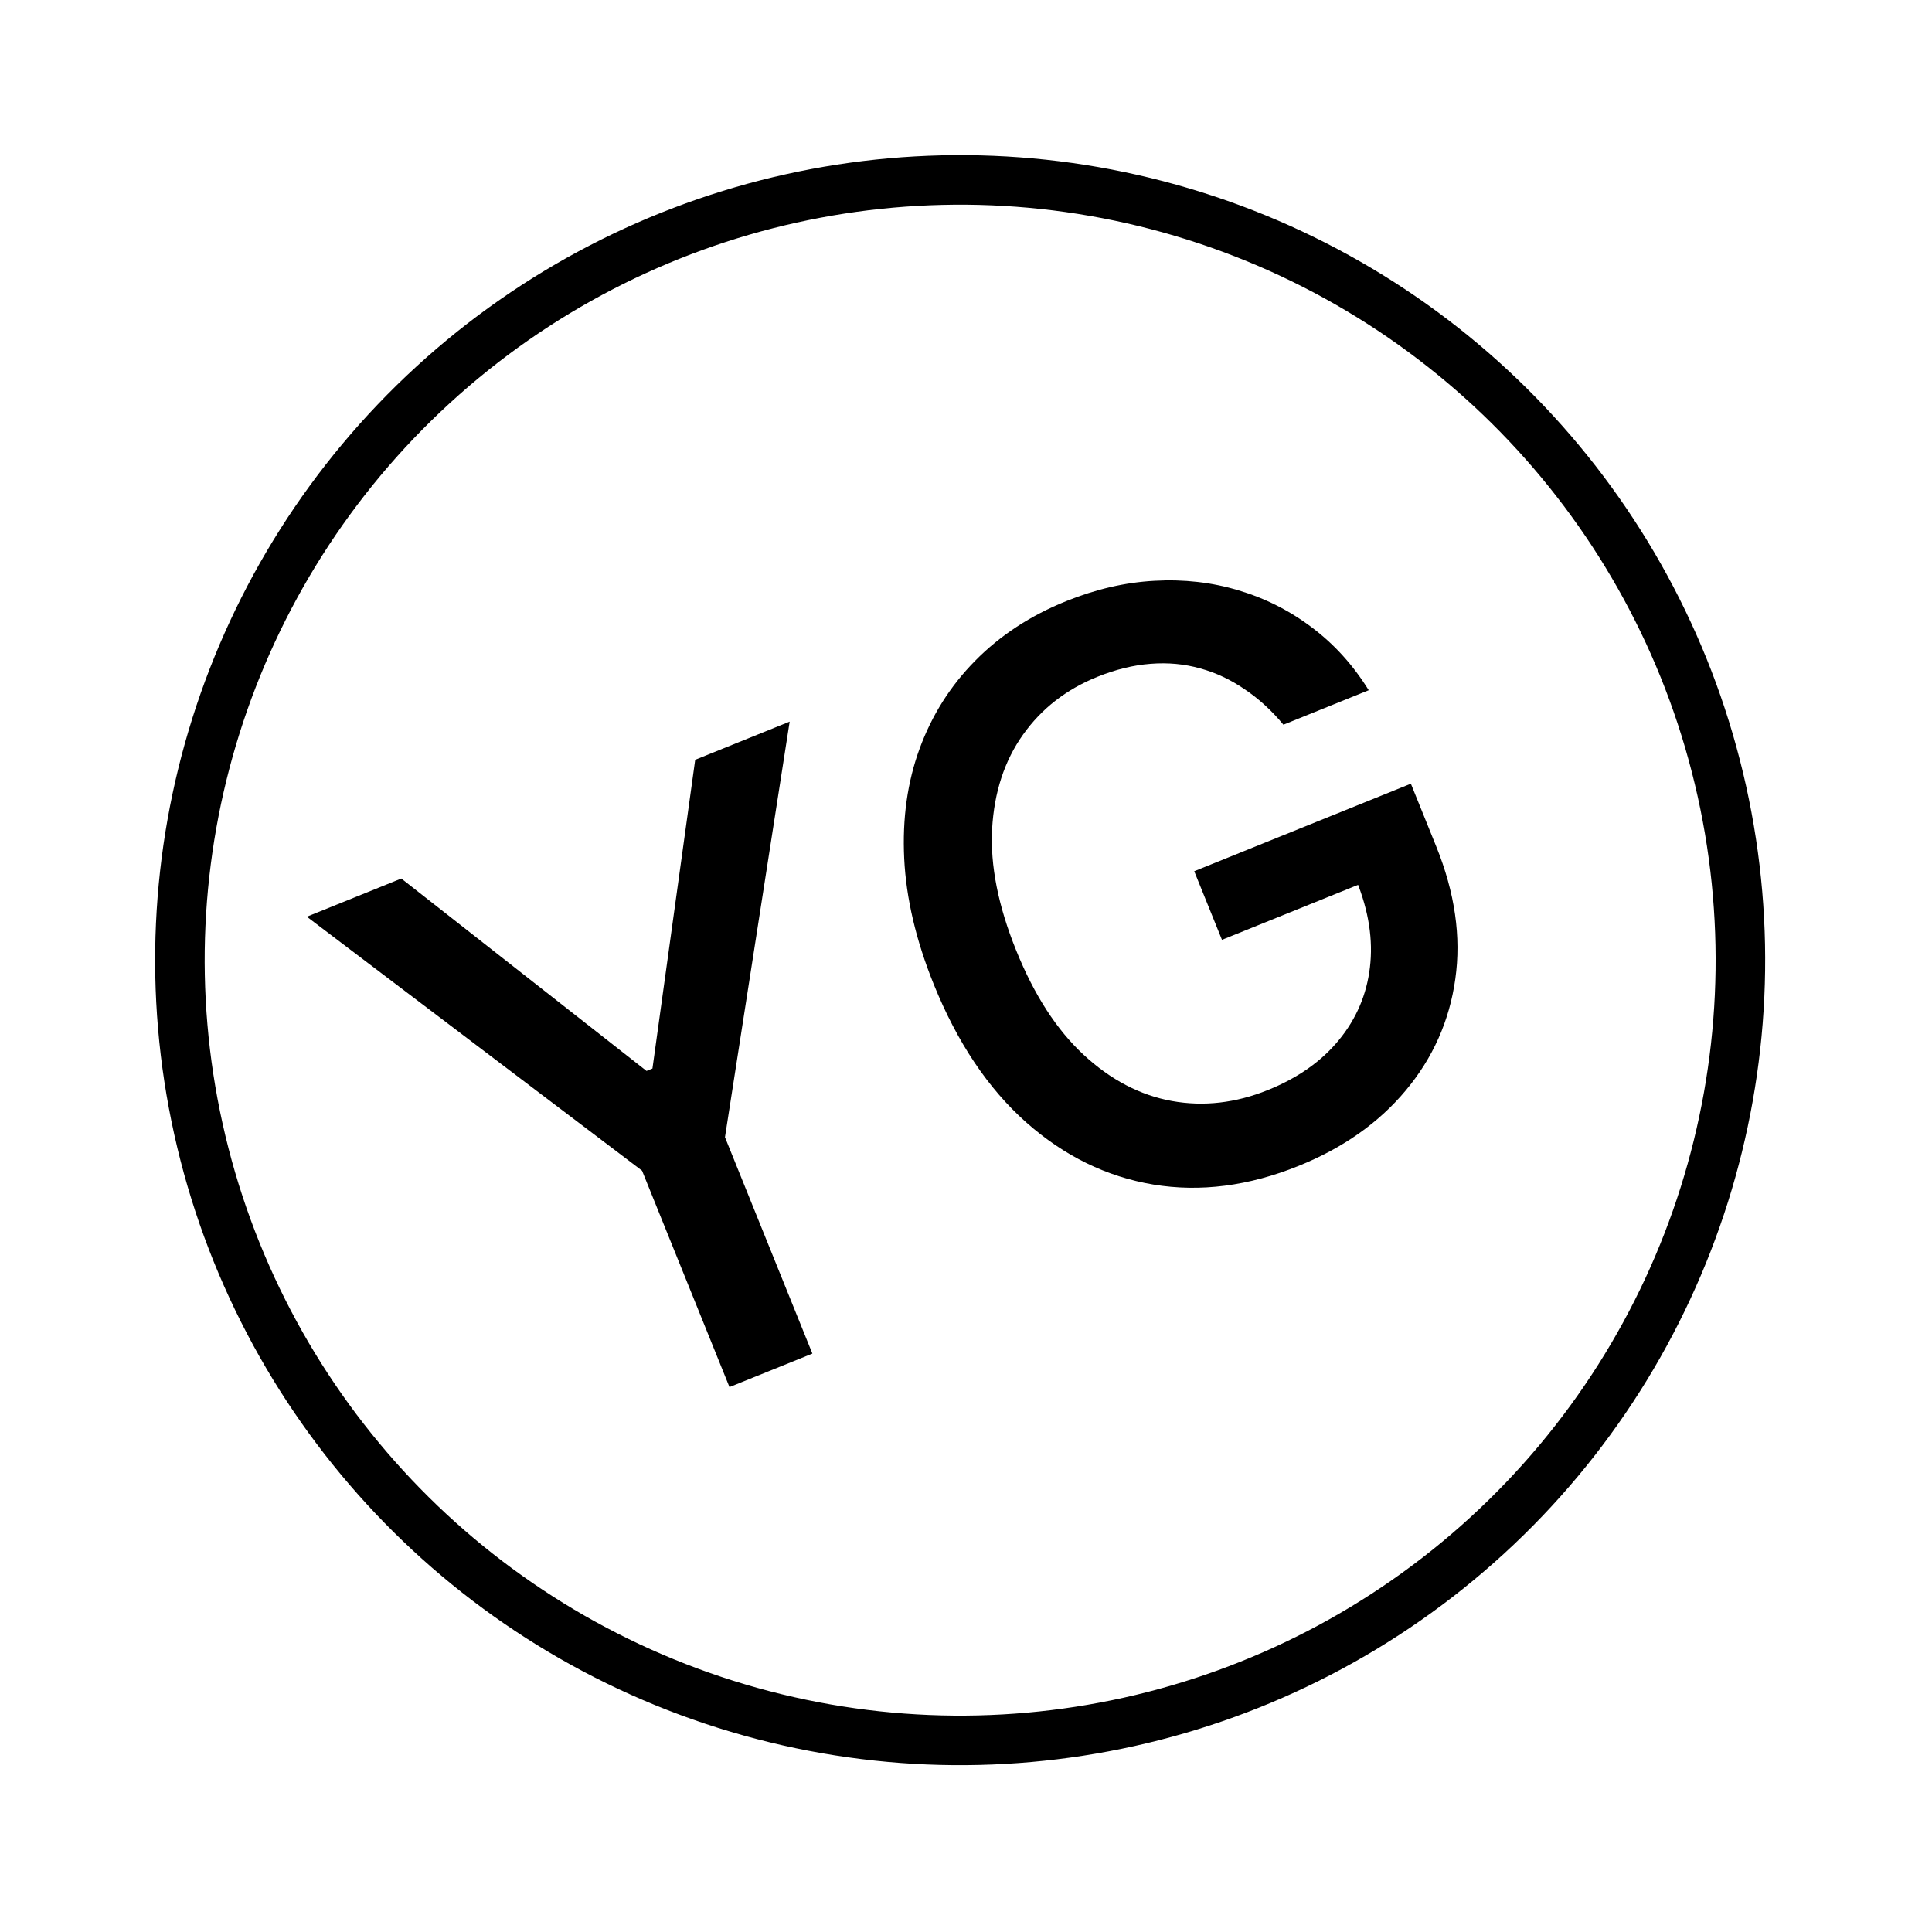 <svg width="78" height="78" viewBox="0 0 78 78" fill="none" xmlns="http://www.w3.org/2000/svg">
<circle cx="38.764" cy="38.764" r="31.5" transform="rotate(-12.5 38.764 38.764)" stroke="black" stroke-width="2"/>
<path d="M12.388 37.01L16.202 35.469L26.102 43.236L26.341 43.139L28.067 30.675L31.881 29.134L29.269 45.912L32.798 54.648L29.451 56L25.922 47.264L12.388 37.01ZM51.815 29.258C51.339 28.683 50.817 28.207 50.252 27.829C49.69 27.441 49.093 27.16 48.458 26.986C47.82 26.806 47.151 26.744 46.449 26.8C45.754 26.853 45.037 27.029 44.298 27.327C43.045 27.834 42.045 28.612 41.299 29.664C40.553 30.715 40.138 31.983 40.054 33.466C39.975 34.938 40.299 36.573 41.025 38.369C41.753 40.173 42.663 41.579 43.753 42.588C44.843 43.597 46.029 44.217 47.311 44.45C48.593 44.681 49.885 44.534 51.189 44.007C52.399 43.519 53.353 42.846 54.053 41.991C54.759 41.133 55.177 40.155 55.307 39.058C55.441 37.95 55.26 36.784 54.766 35.56L55.701 35.372L49.334 37.944L48.214 35.174L56.961 31.64L57.984 34.172C58.739 36.041 58.996 37.824 58.755 39.522C58.519 41.21 57.852 42.71 56.756 44.021C55.666 45.329 54.224 46.346 52.427 47.071C50.413 47.885 48.459 48.136 46.563 47.823C44.674 47.507 42.962 46.67 41.427 45.31C39.889 43.943 38.646 42.086 37.698 39.739C36.981 37.964 36.583 36.271 36.505 34.66C36.427 33.048 36.634 31.57 37.127 30.225C37.624 28.869 38.373 27.686 39.371 26.676C40.375 25.656 41.597 24.854 43.039 24.272C44.241 23.786 45.432 23.511 46.611 23.448C47.798 23.381 48.928 23.51 50.003 23.834C51.085 24.156 52.075 24.657 52.974 25.339C53.87 26.013 54.632 26.855 55.259 27.866L51.815 29.258Z" fill="black"/>
</svg>
